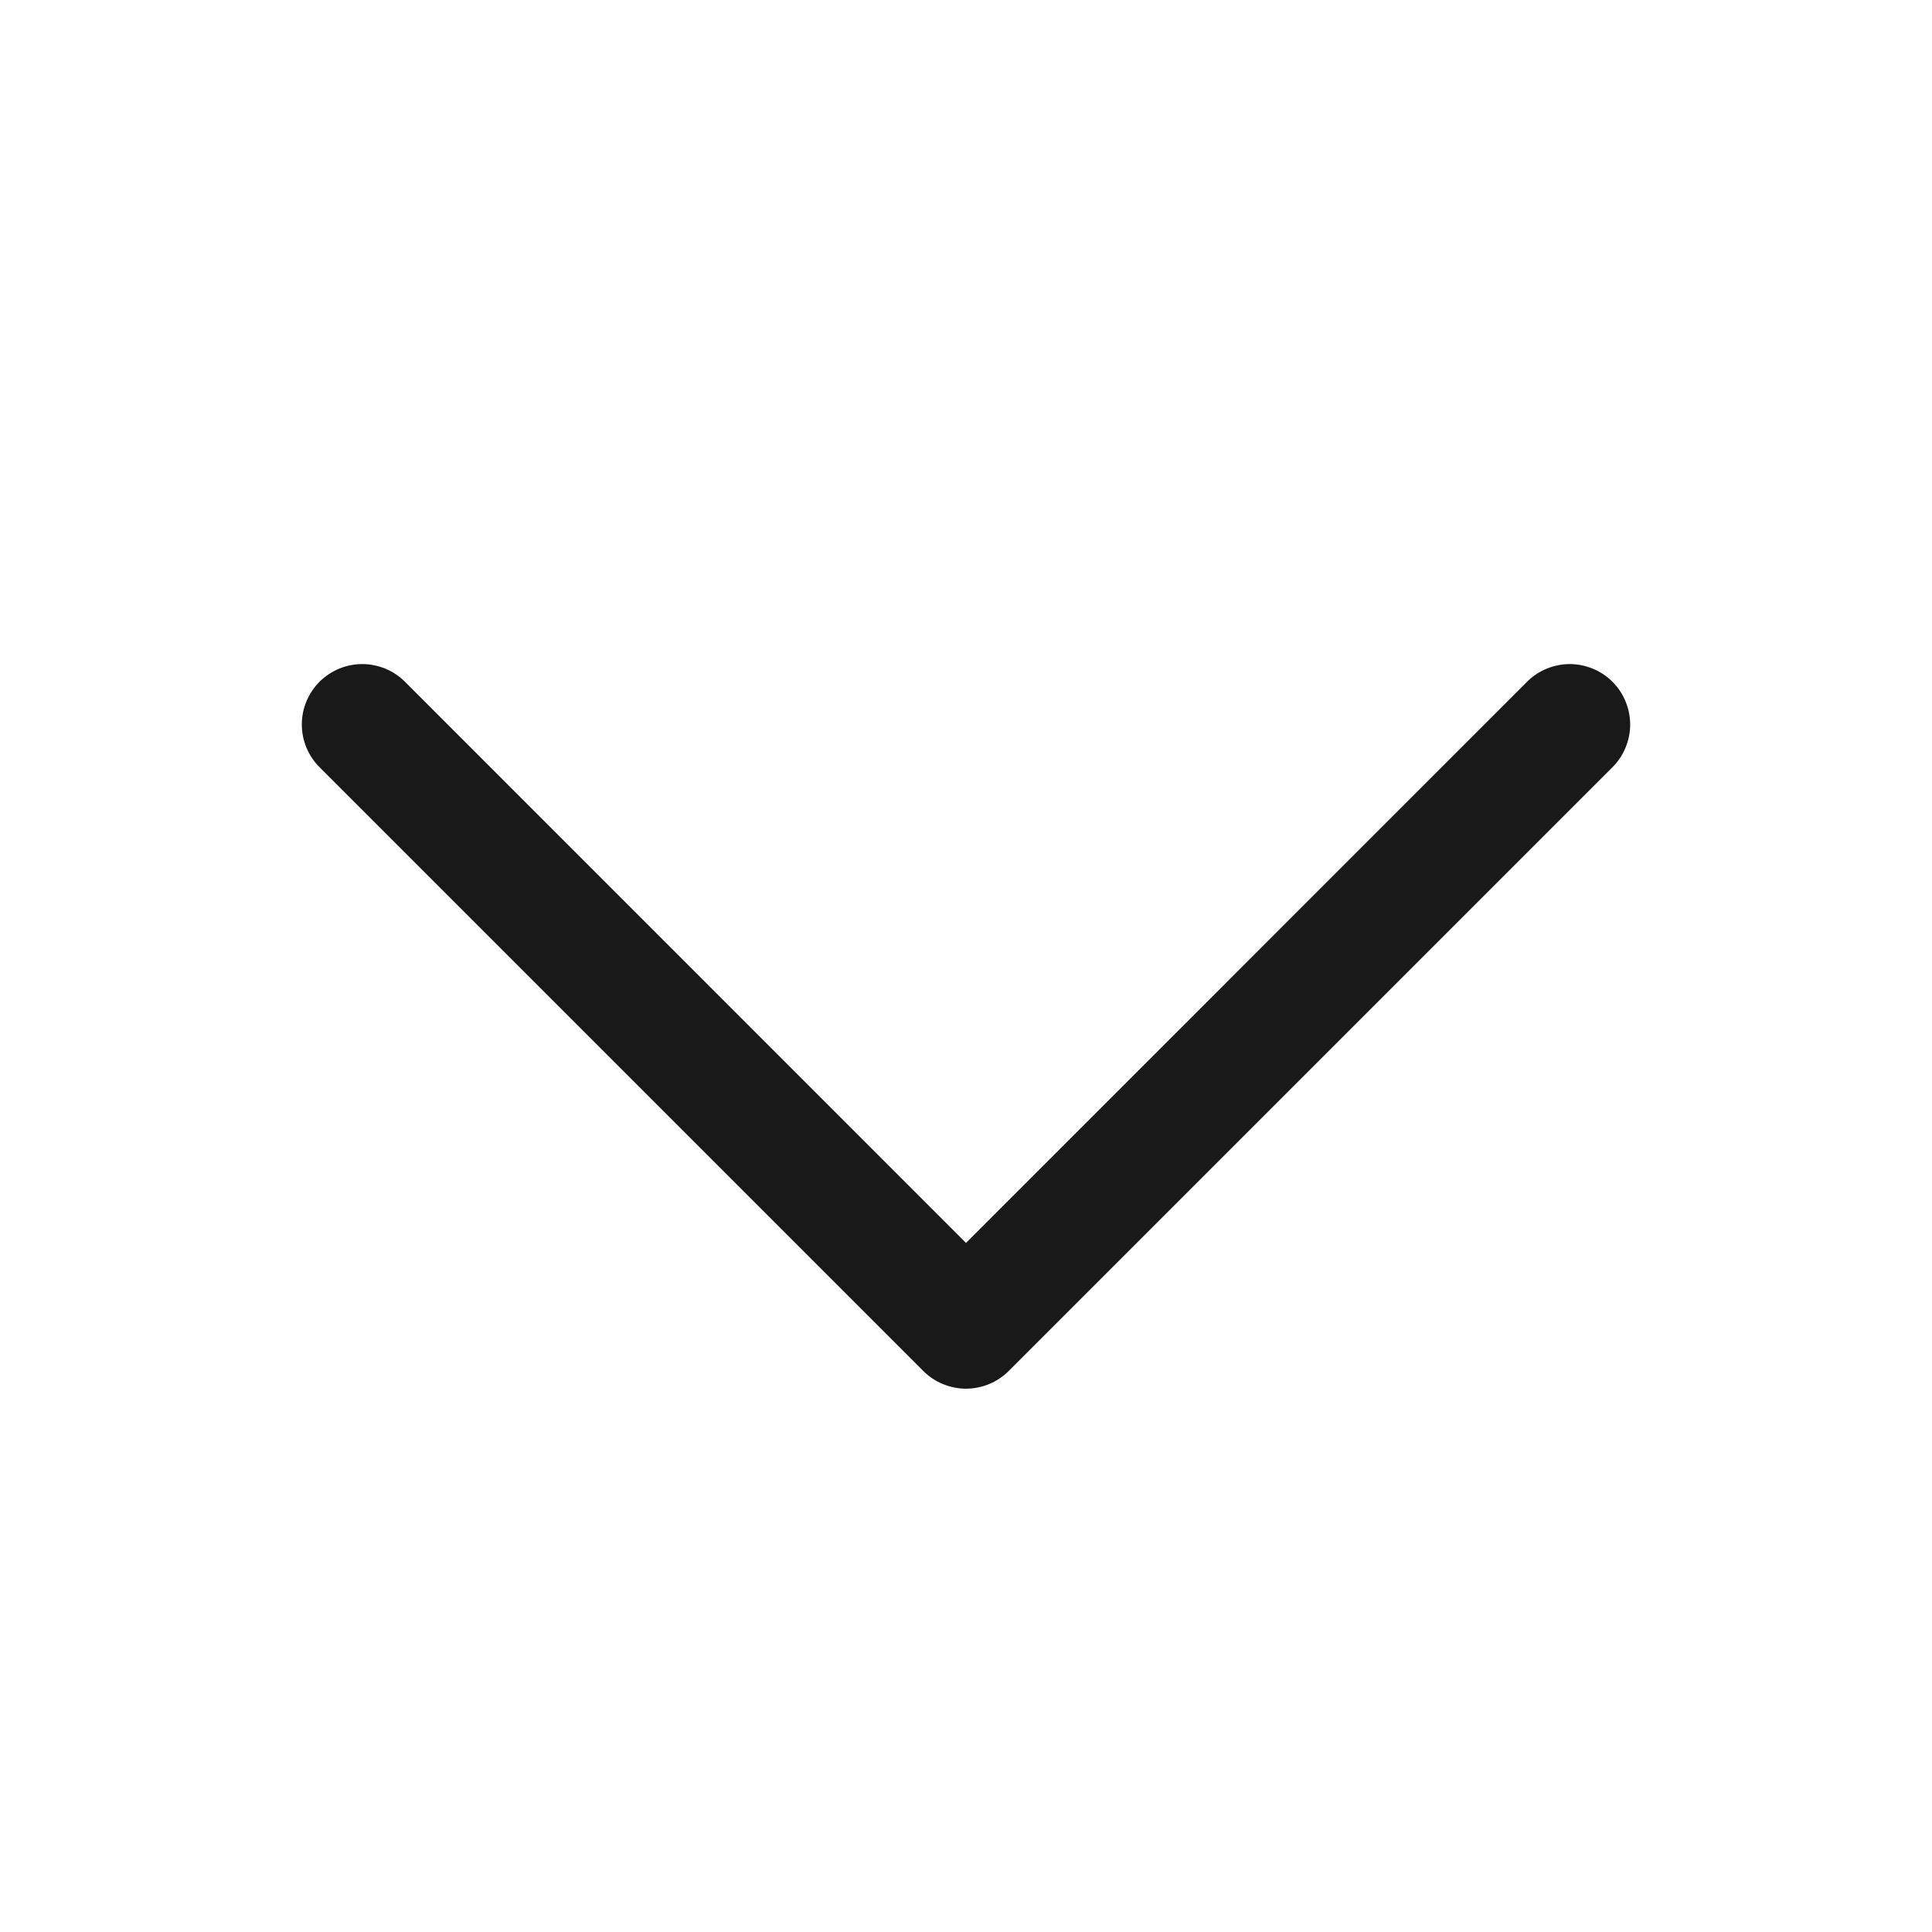<svg width="18" height="18" viewBox="0 0 18 18" fill="none" xmlns="http://www.w3.org/2000/svg">
<path d="M15.023 7.148L9.398 12.773C9.346 12.825 9.284 12.867 9.215 12.895C9.147 12.923 9.074 12.938 9 12.938C8.926 12.938 8.853 12.923 8.785 12.895C8.716 12.867 8.654 12.825 8.602 12.773L2.977 7.148C2.871 7.042 2.812 6.899 2.812 6.75C2.812 6.601 2.871 6.458 2.977 6.352C3.083 6.246 3.226 6.187 3.375 6.187C3.524 6.187 3.667 6.246 3.773 6.352L9 11.58L14.227 6.352C14.279 6.3 14.341 6.258 14.41 6.23C14.478 6.202 14.551 6.187 14.625 6.187C14.699 6.187 14.772 6.202 14.84 6.23C14.909 6.258 14.971 6.3 15.023 6.352C15.075 6.404 15.117 6.466 15.145 6.535C15.173 6.603 15.188 6.676 15.188 6.75C15.188 6.824 15.173 6.897 15.145 6.965C15.117 7.034 15.075 7.096 15.023 7.148Z" fill="#1A1919"/>
</svg>
